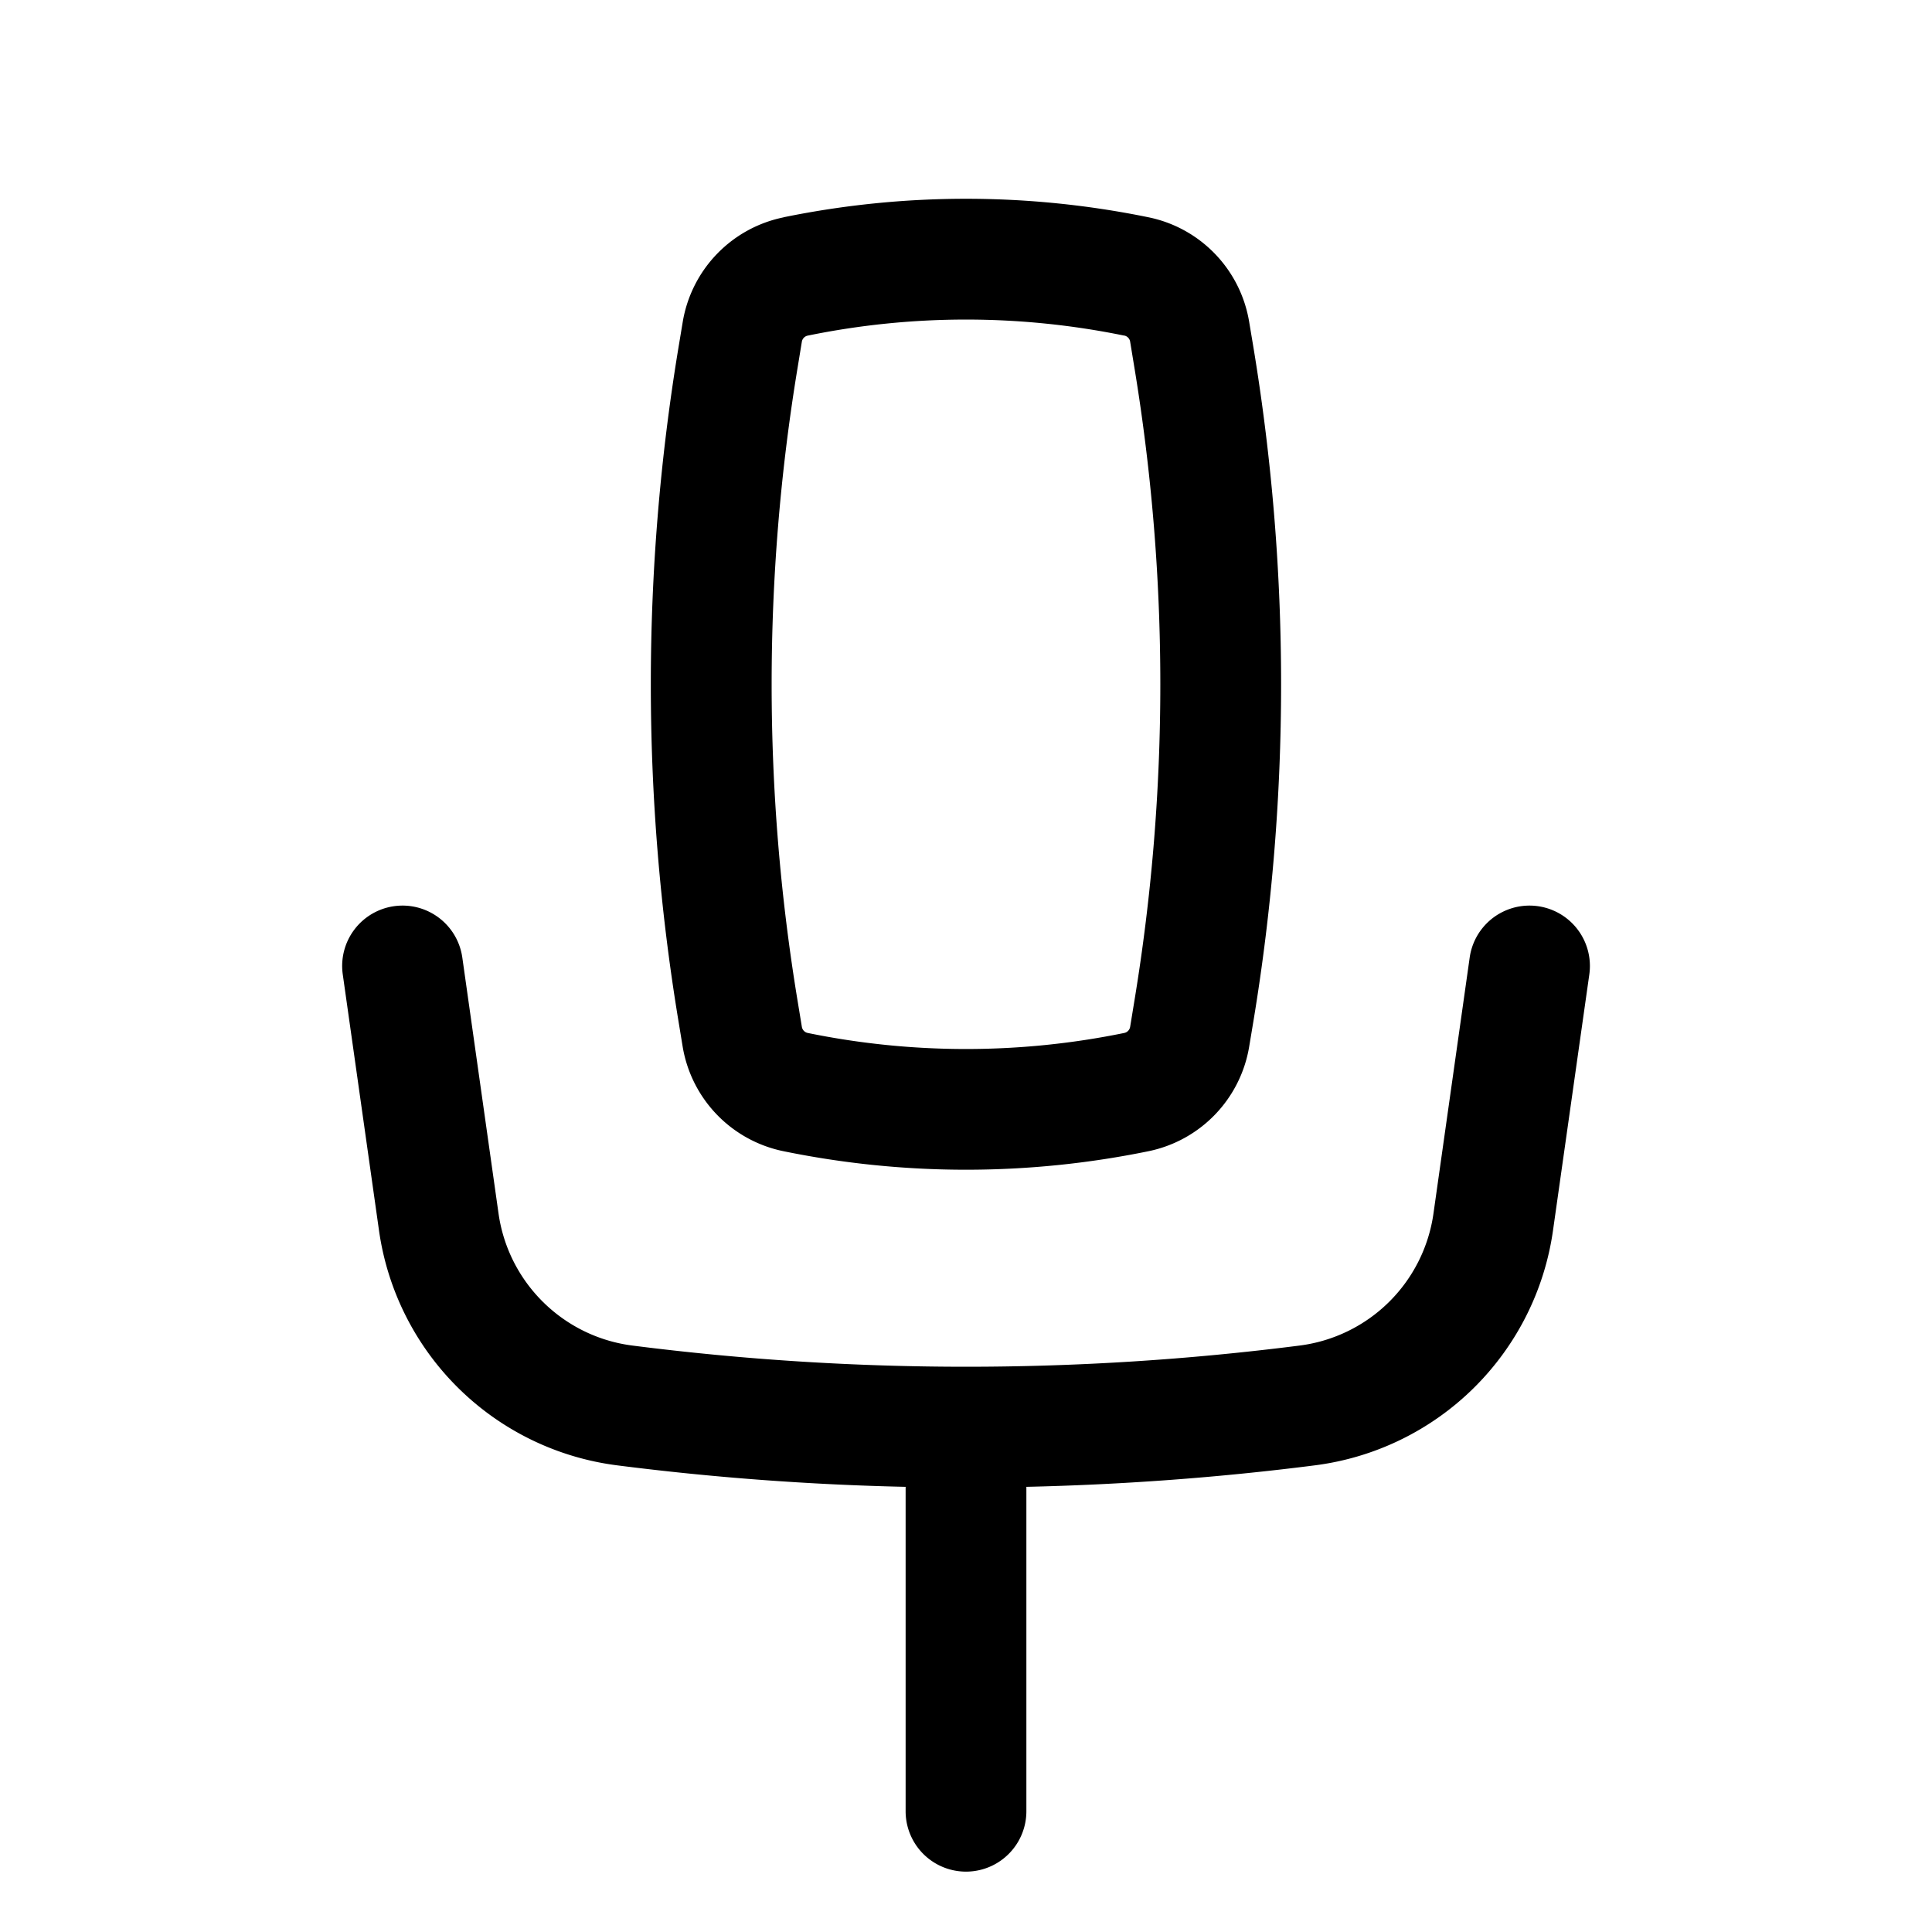 <svg width="46" height="46" fill="currentColor" viewBox="0 0 24 24" xmlns="http://www.w3.org/2000/svg">
  <path fill-rule="evenodd" d="M9.734 2.699a11.29 11.29 0 0 1 4.532 0c.647.132 1.145.65 1.252 1.302l.055.329a25.65 25.65 0 0 1 0 8.34l-.055.33a1.593 1.593 0 0 1-1.252 1.301 11.29 11.29 0 0 1-4.532 0A1.593 1.593 0 0 1 8.48 13l-.054-.329a25.647 25.647 0 0 1 0-8.34L8.481 4a1.593 1.593 0 0 1 1.253-1.3Zm4.231 1.47a9.79 9.79 0 0 0-3.93 0 .093.093 0 0 0-.074.075l-.054.33a24.147 24.147 0 0 0 0 7.853l.054.329a.093.093 0 0 0 .074.076 9.79 9.79 0 0 0 3.93 0 .093.093 0 0 0 .074-.076l.054-.33c.428-2.6.428-5.252 0-7.853l-.054-.329a.093.093 0 0 0-.074-.076Z" clip-rule="evenodd"></path>
  <path d="M4.895 11.257a.75.75 0 0 1 .848.638l.45 3.18c.122.858.803 1.53 1.663 1.64 2.752.351 5.536.351 8.288 0a1.926 1.926 0 0 0 1.663-1.64l.45-3.18a.75.75 0 0 1 1.486.21l-.451 3.18a3.426 3.426 0 0 1-2.958 2.918c-1.19.152-2.387.24-3.584.267v4.03a.75.75 0 0 1-1.5 0v-4.03a34.197 34.197 0 0 1-3.584-.267 3.426 3.426 0 0 1-2.958-2.918l-.45-3.18a.75.75 0 0 1 .637-.848Z"></path>
</svg>